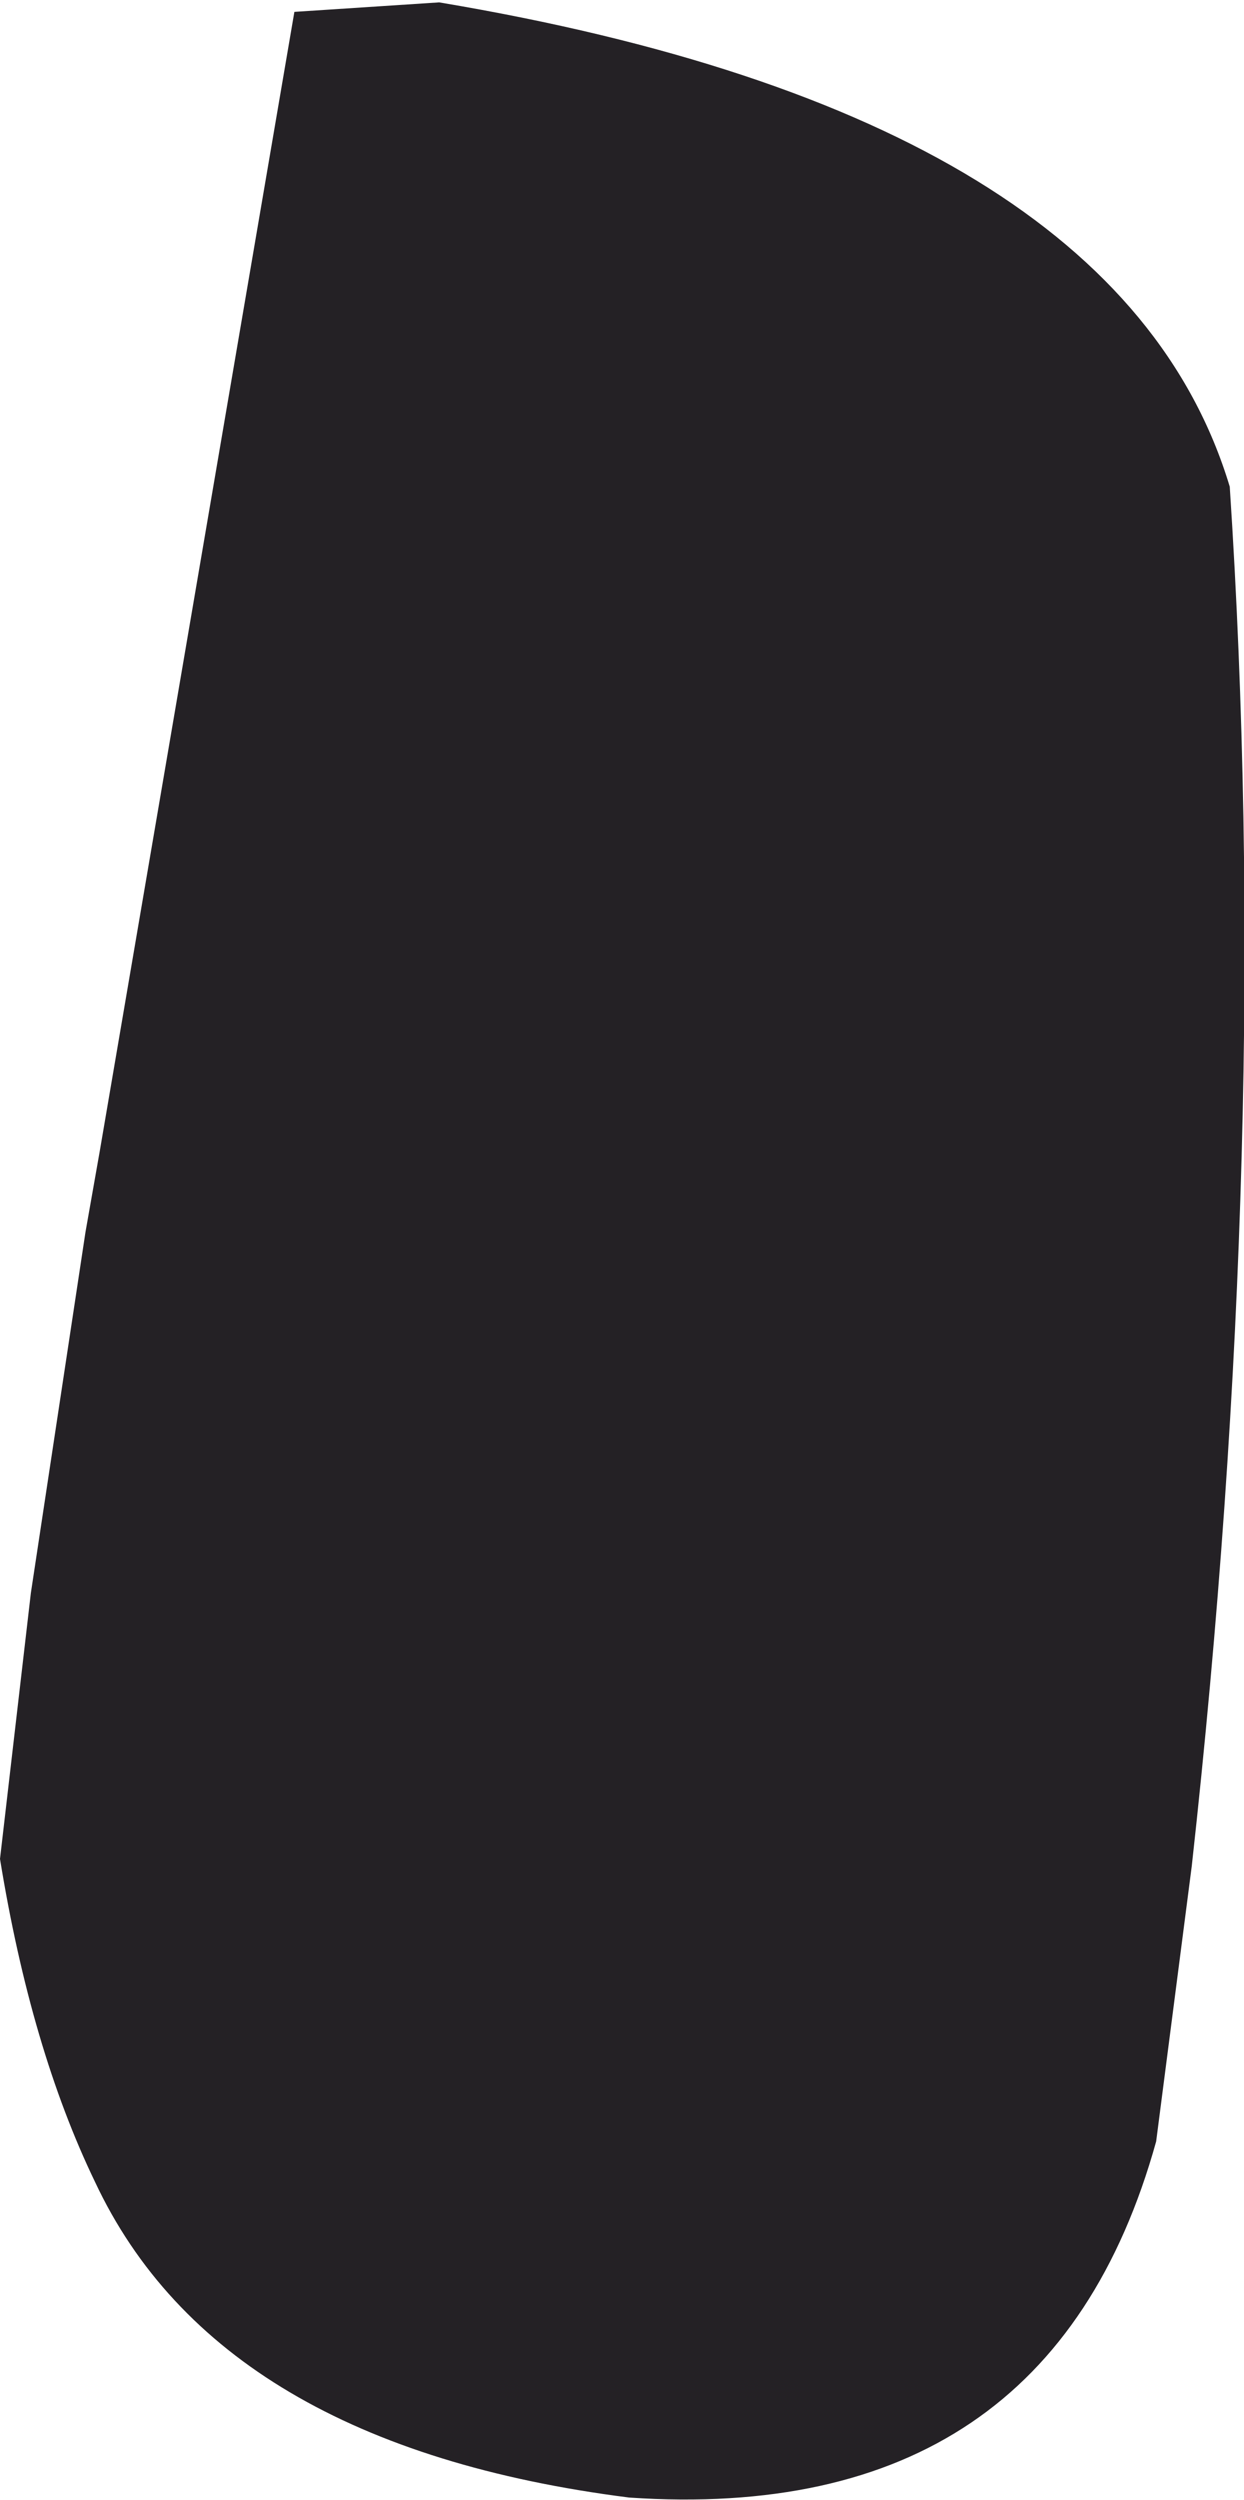 <?xml version="1.0" encoding="UTF-8" standalone="no"?>
<svg xmlns:xlink="http://www.w3.org/1999/xlink" height="52.65px" width="26.2px" xmlns="http://www.w3.org/2000/svg">
  <g transform="matrix(1.0, 0.0, 0.0, 1.0, 13.1, 26.3)">
    <path d="M-12.45 7.25 L-11.3 -0.35 -11.0 -2.05 -6.9 -26.05 -3.85 -26.25 Q10.45 -23.85 12.8 -16.05 13.7 -2.35 12.0 13.0 L11.25 18.8 Q9.0 26.9 0.15 26.3 -8.5 25.2 -11.1 19.65 -12.45 16.85 -13.1 12.85 L-12.45 7.25" fill="#242125" fill-rule="evenodd" stroke="none"/>
  </g>
</svg>
